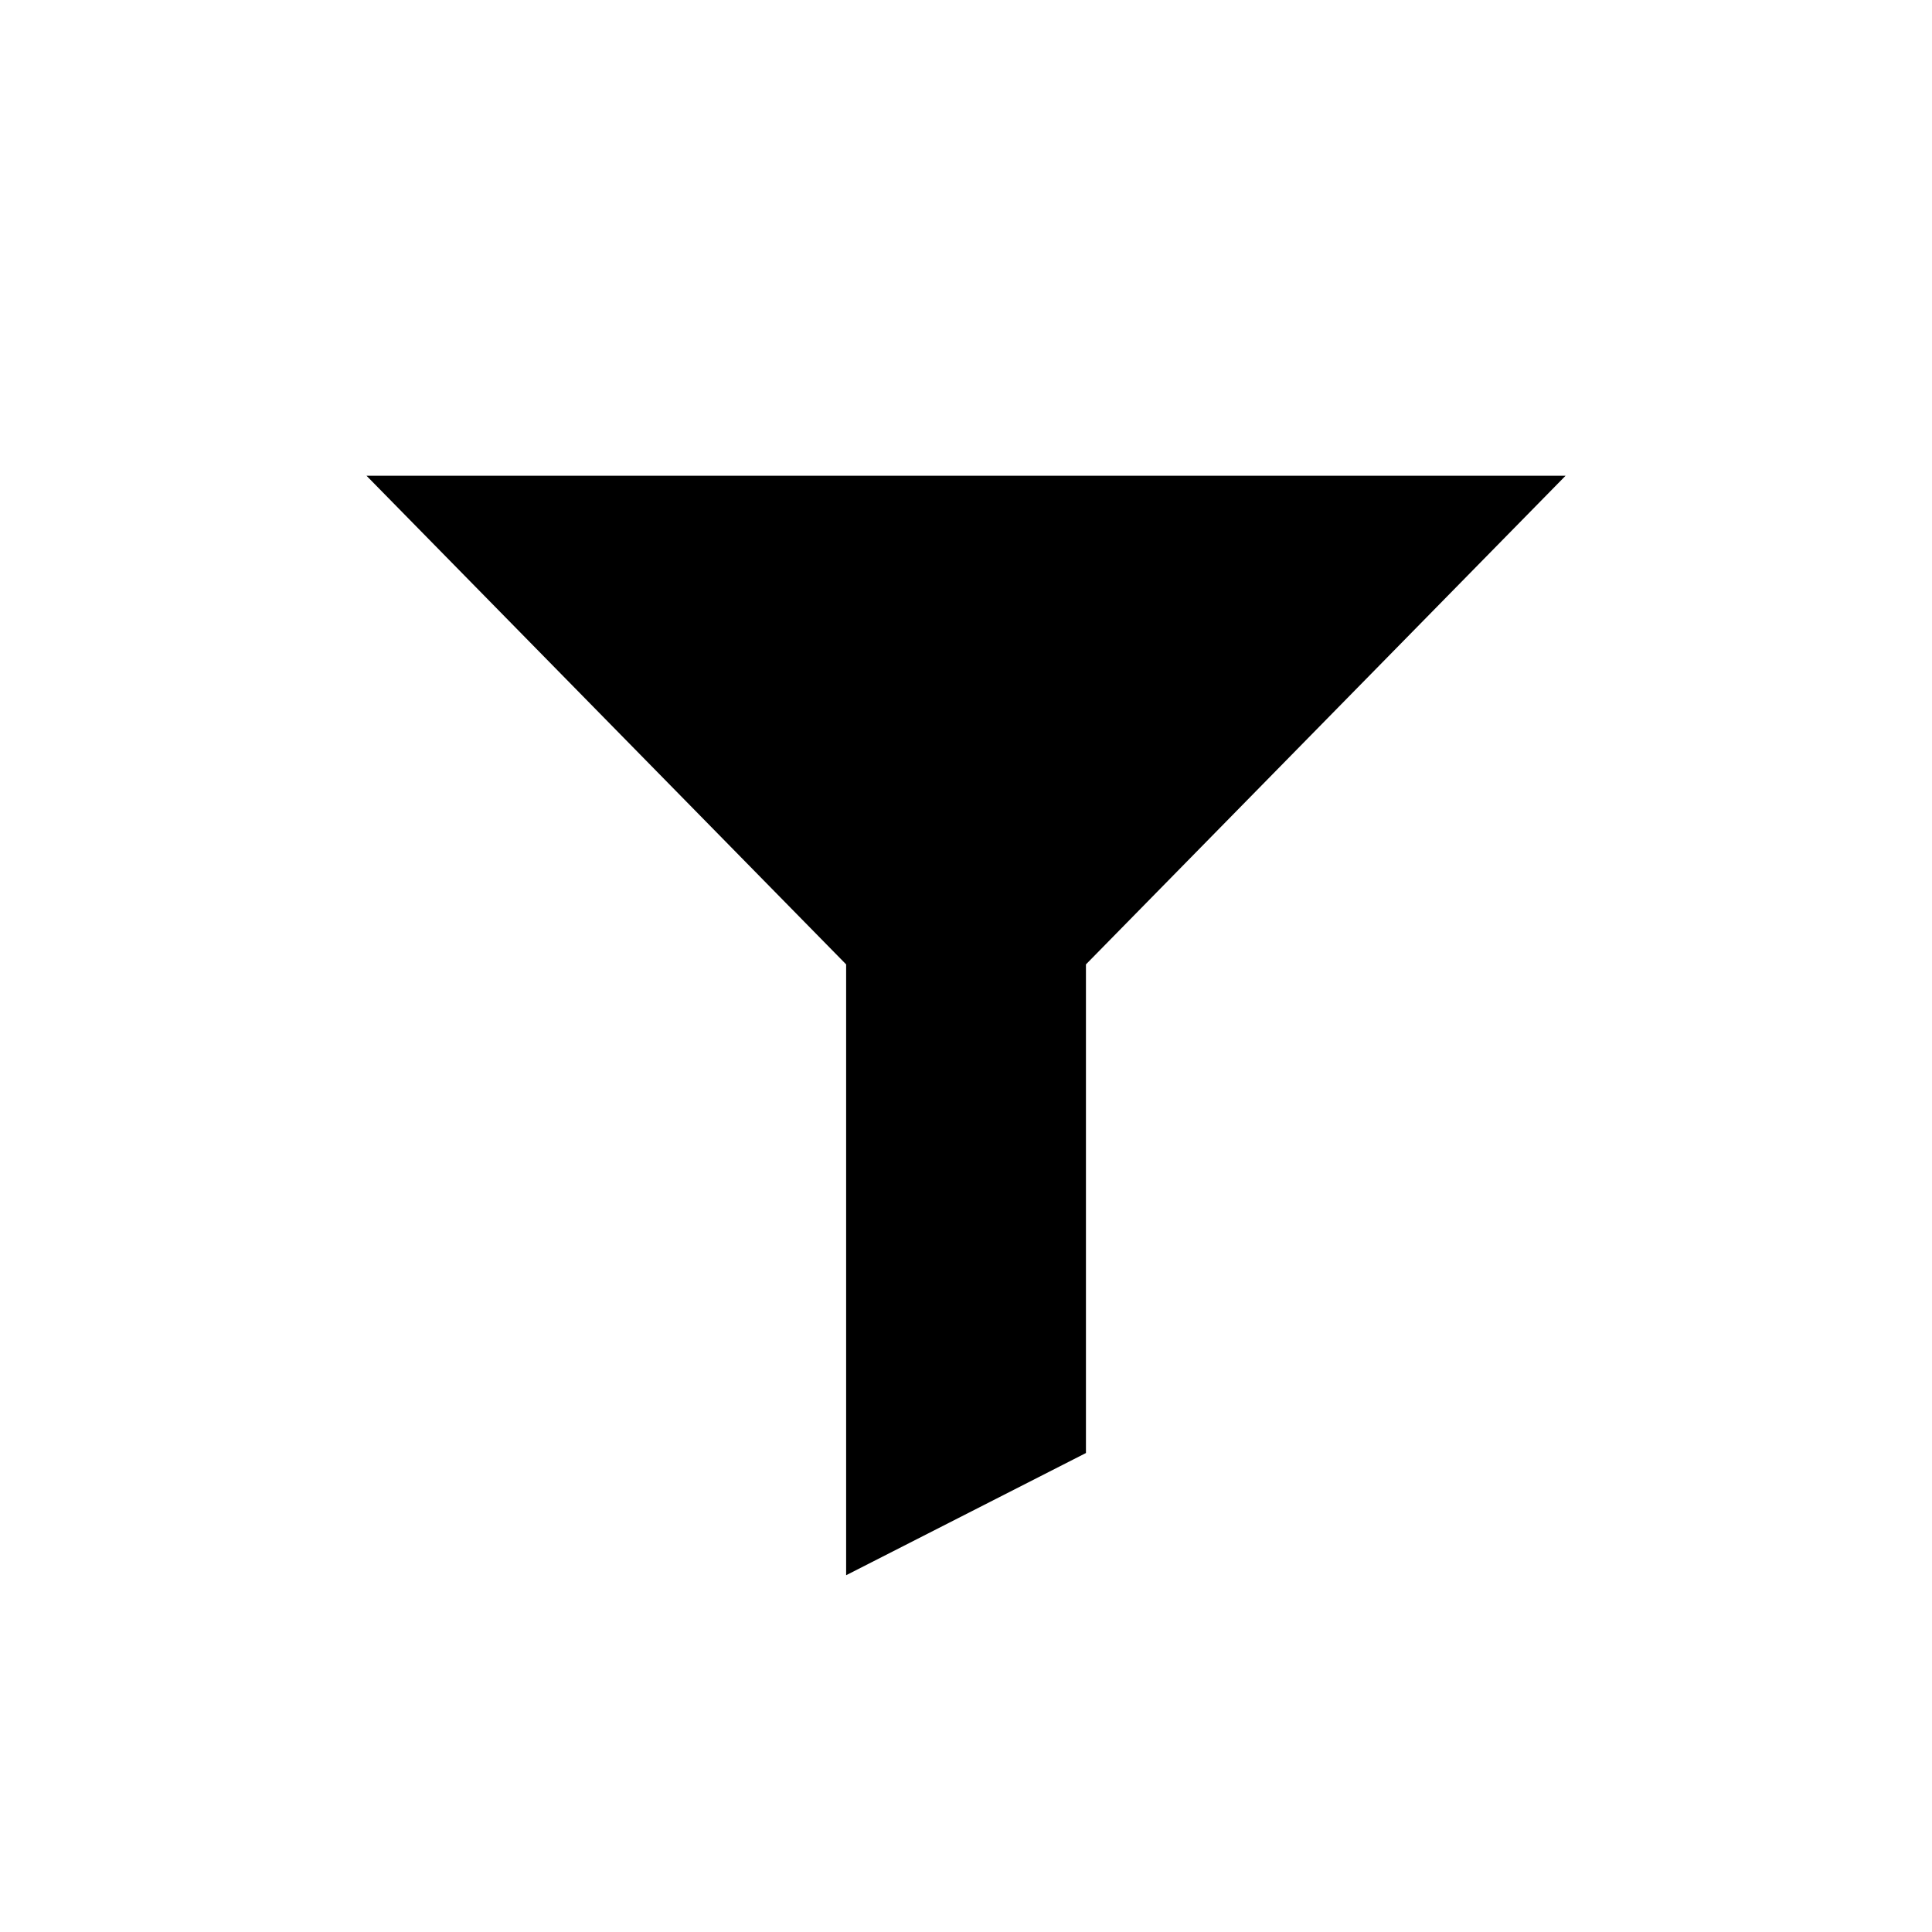 <svg id="筛选" xmlns="http://www.w3.org/2000/svg" width="24" height="24" viewBox="0 0 24 24">
  <rect id="矩形" width="24" height="24" fill="none"/>
  <path id="Fill_1" data-name="Fill 1" d="M0,0,5.958,6.07v7.588L8.937,12.14V6.07L14.895,0Z" transform="translate(4.553 5.91)" fill="currentColor"/>
</svg>

